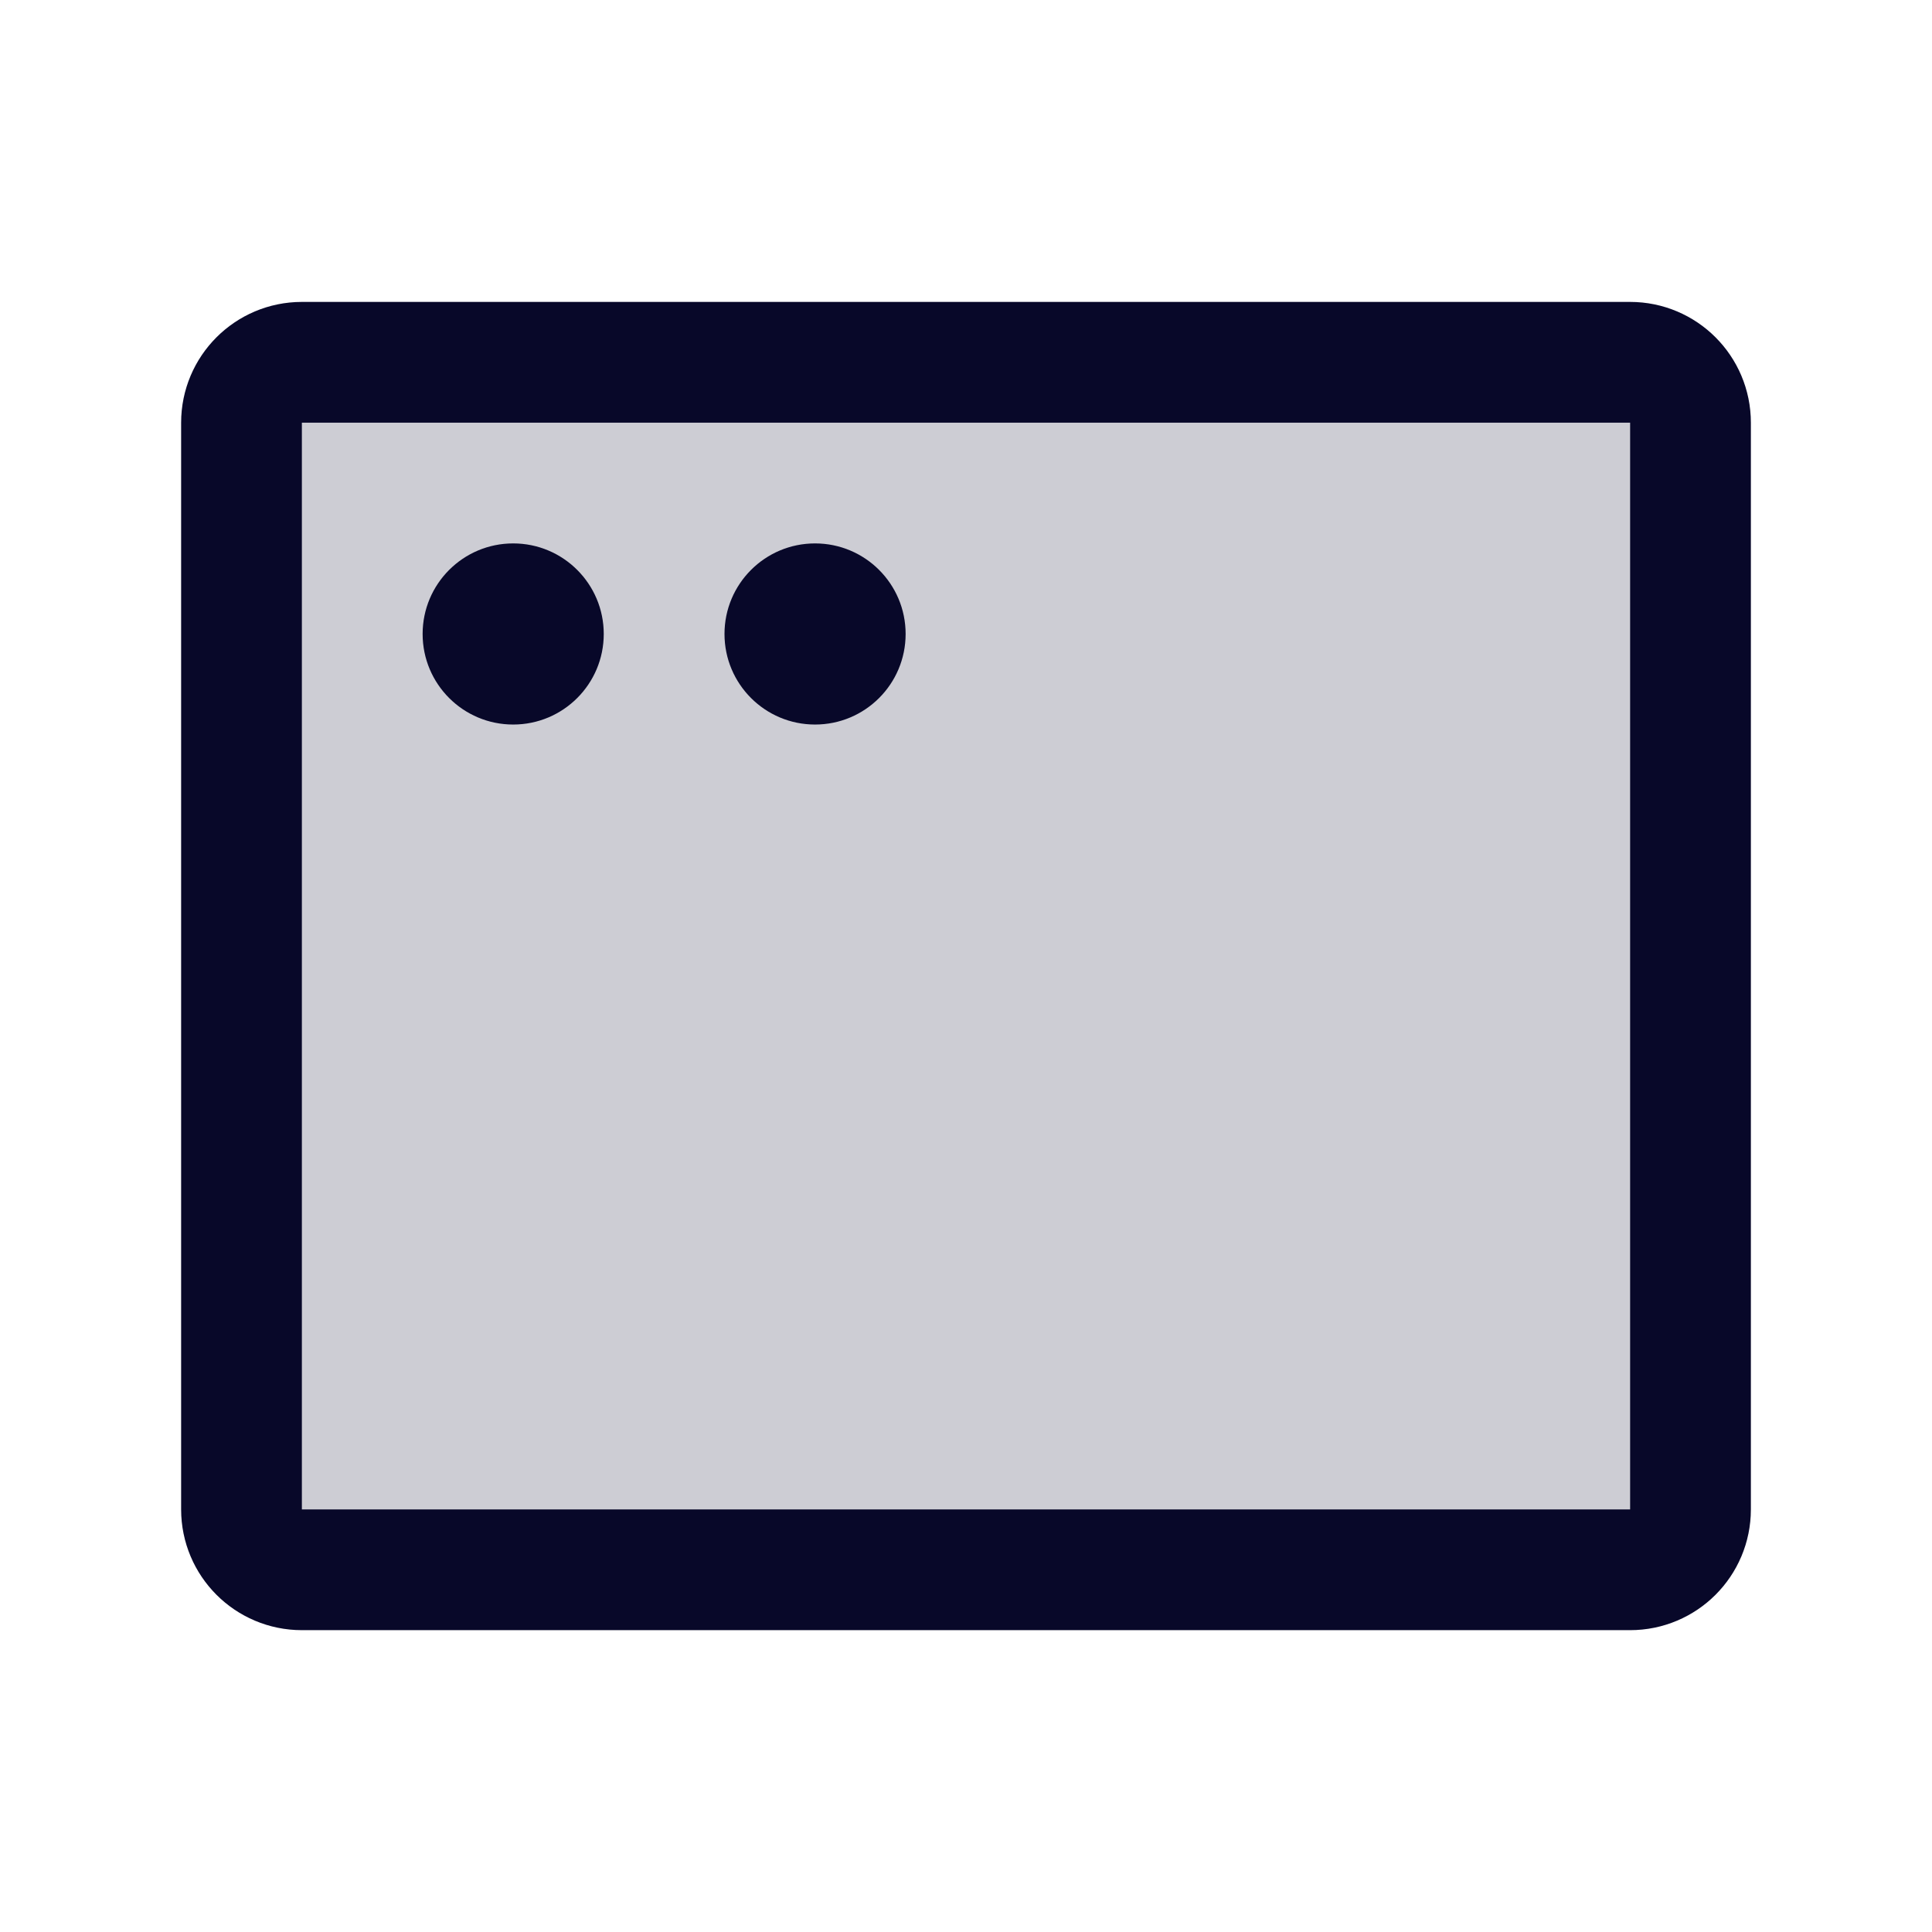 <svg width="48" height="48" viewBox="0 0 48 48" fill="none" xmlns="http://www.w3.org/2000/svg">
<path opacity="0.2" d="M40.5 9.001H7.5C6.672 9.001 6 9.673 6 10.501V37.501C6 38.33 6.672 39.001 7.5 39.001H40.5C41.328 39.001 42 38.33 42 37.501V10.501C42 9.673 41.328 9.001 40.5 9.001Z" fill="#080829"/>
<path d="M40.5 9.001H7.5C6.672 9.001 6 9.673 6 10.501V37.501C6 38.33 6.672 39.001 7.5 39.001H40.5C41.328 39.001 42 38.33 42 37.501V10.501C42 9.673 41.328 9.001 40.5 9.001Z" stroke="#080829" stroke-width="3" stroke-linecap="round" stroke-linejoin="round"/>
<path d="M12.75 18.001C13.993 18.001 15 16.994 15 15.751C15 14.508 13.993 13.501 12.75 13.501C11.507 13.501 10.5 14.508 10.5 15.751C10.5 16.994 11.507 18.001 12.75 18.001Z" fill="#080829"/>
<path d="M20.25 18.001C21.493 18.001 22.5 16.994 22.5 15.751C22.5 14.508 21.493 13.501 20.25 13.501C19.007 13.501 18 14.508 18 15.751C18 16.994 19.007 18.001 20.25 18.001Z" fill="#080829"/>
</svg>
